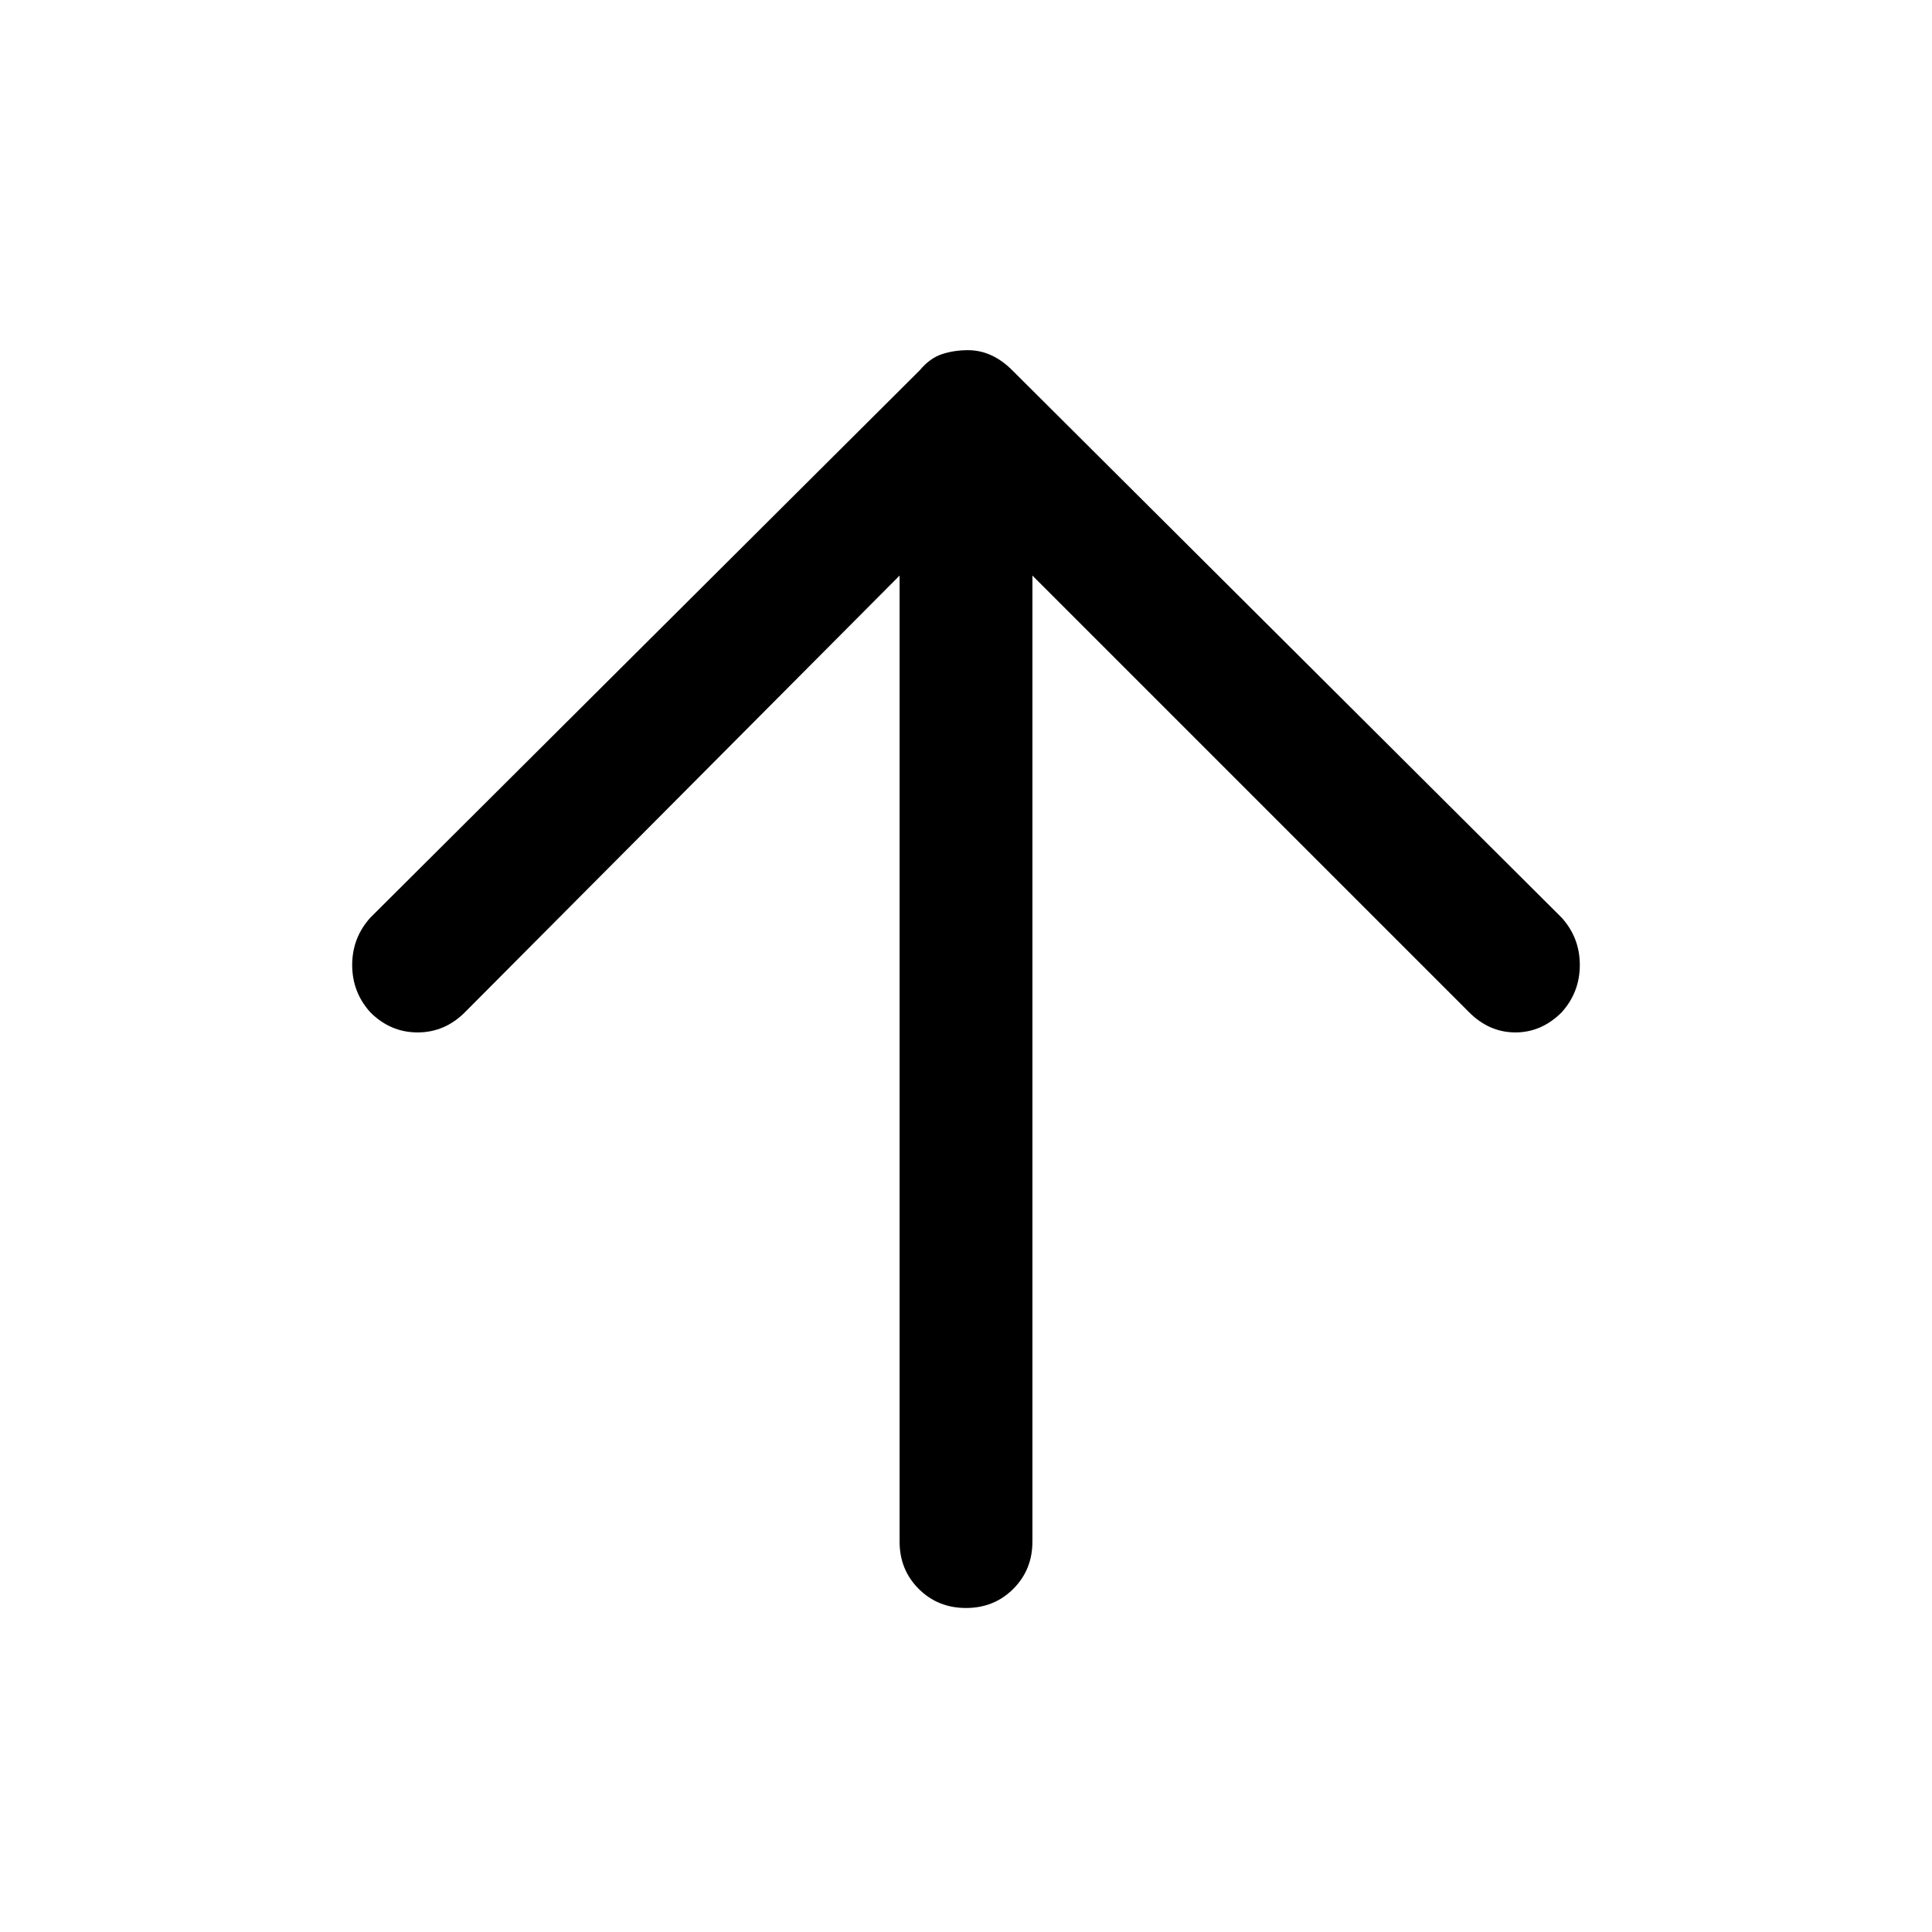 <svg xmlns="http://www.w3.org/2000/svg" height="48" width="48"><path d="M24 39.95q-.7 0-1.175-.475Q22.35 39 22.35 38.3v-24l-10.8 10.85q-.5.5-1.175.5t-1.175-.5q-.45-.5-.45-1.175T9.2 22.8L22.85 9.2q.25-.3.55-.4.3-.1.65-.1.3 0 .575.125.275.125.525.375L38.8 22.8q.45.5.45 1.175t-.45 1.175q-.5.5-1.15.5-.65 0-1.15-.5L25.65 14.3v24q0 .7-.475 1.175-.475.475-1.175.475Z"/></svg>